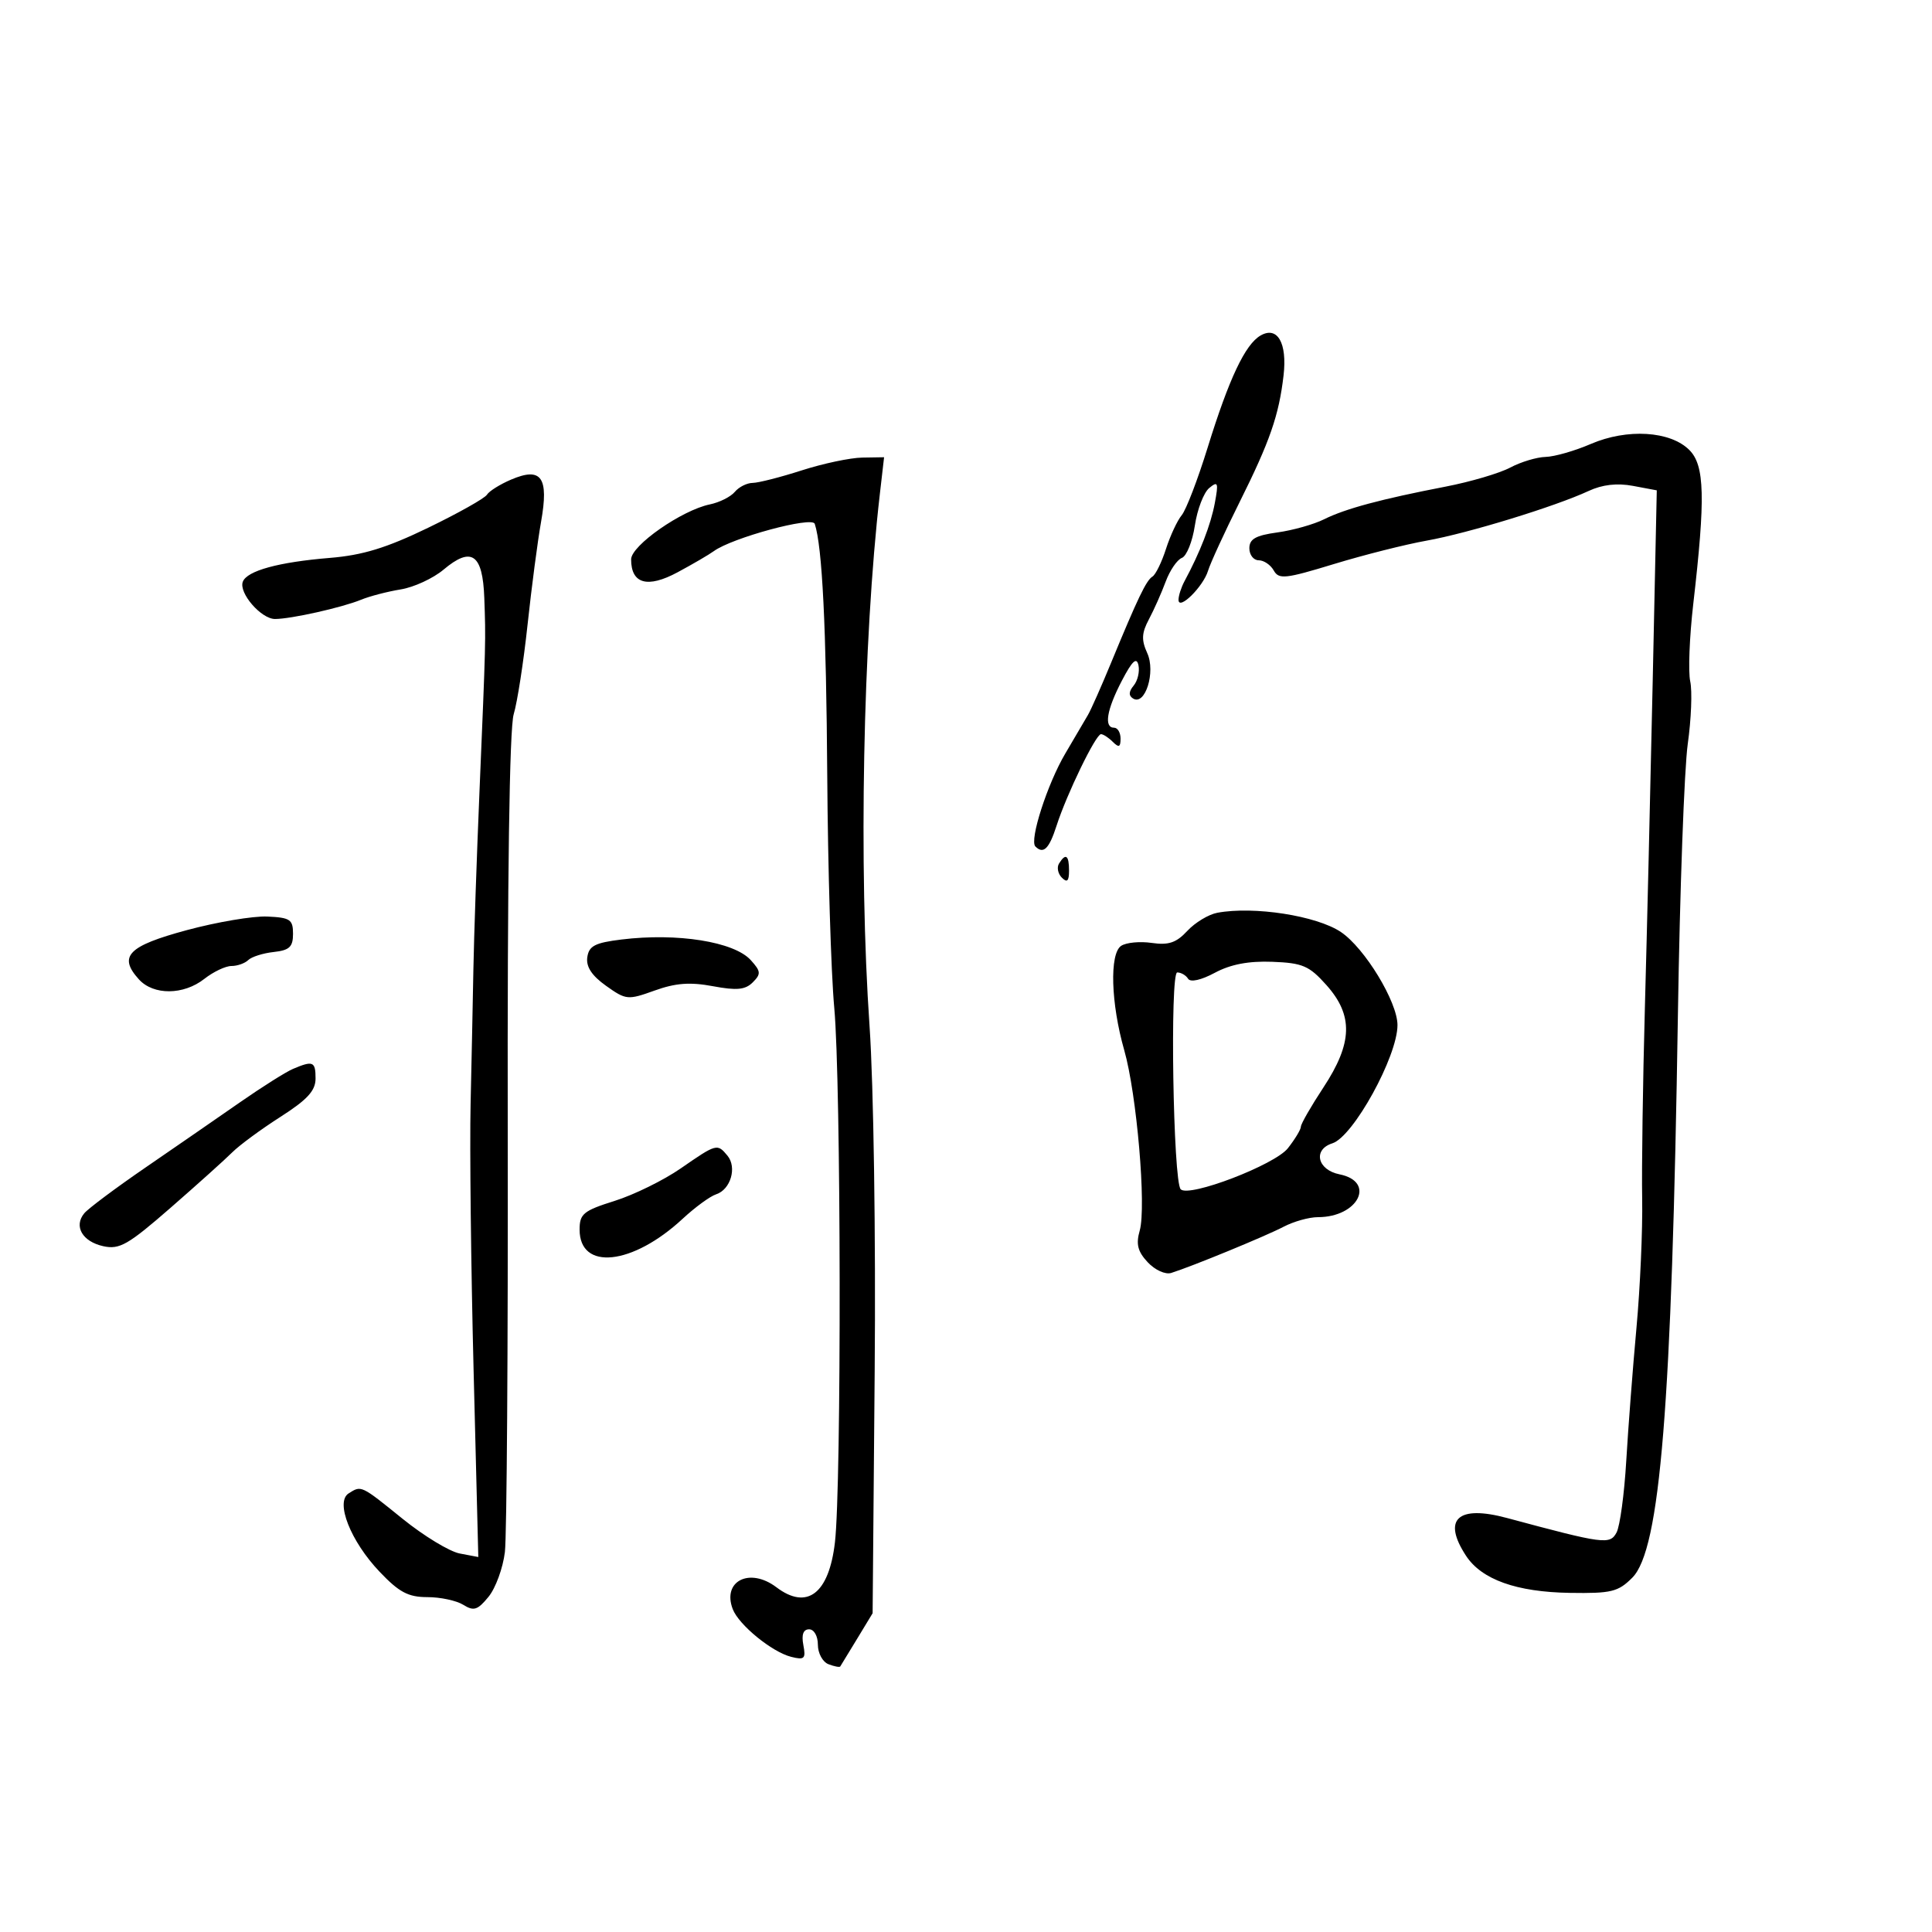 <svg xmlns="http://www.w3.org/2000/svg" width="300" height="300" viewBox="0 0 300 300" version="1.1">
	<path d="M 195.743 52.096 C 193.351 53.473, 190.840 58.789, 187.523 69.500 C 185.990 74.450, 184.178 79.175, 183.495 80 C 182.812 80.825, 181.713 83.181, 181.053 85.236 C 180.394 87.291, 179.449 89.223, 178.954 89.529 C 177.984 90.128, 176.686 92.835, 172.494 103 C 171.019 106.575, 169.423 110.175, 168.947 111 C 168.470 111.825, 166.885 114.525, 165.423 117 C 162.636 121.719, 159.814 130.481, 160.773 131.440 C 162.016 132.683, 162.903 131.820, 164.050 128.250 C 165.639 123.308, 170.154 114, 170.962 114 C 171.313 114, 172.140 114.540, 172.800 115.200 C 173.733 116.133, 174 116.022, 174 114.700 C 174 113.765, 173.550 113, 173 113 C 171.386 113, 171.841 110.224, 174.196 105.710 C 175.813 102.611, 176.495 101.975, 176.779 103.298 C 176.991 104.287, 176.656 105.709, 176.034 106.459 C 175.260 107.392, 175.232 108.025, 175.947 108.467 C 177.823 109.627, 179.476 104.340, 178.148 101.425 C 177.216 99.380, 177.268 98.301, 178.399 96.175 C 179.182 94.704, 180.354 92.070, 181.003 90.322 C 181.652 88.574, 182.785 86.913, 183.522 86.630 C 184.258 86.348, 185.165 84.080, 185.539 81.590 C 185.912 79.101, 186.914 76.487, 187.766 75.782 C 189.131 74.651, 189.233 74.931, 188.630 78.149 C 188.005 81.489, 186.342 85.771, 183.936 90.236 C 183.421 91.191, 183 92.499, 183 93.141 C 183 94.884, 186.839 91.100, 187.588 88.618 C 187.940 87.453, 190.136 82.675, 192.468 78 C 197.185 68.543, 198.592 64.493, 199.309 58.302 C 199.894 53.254, 198.363 50.589, 195.743 52.096 M 247 68.946 C 244.525 70.014, 241.375 70.916, 240 70.950 C 238.625 70.984, 236.150 71.730, 234.500 72.608 C 232.850 73.485, 228.350 74.812, 224.500 75.557 C 214.434 77.503, 208.910 78.987, 205.600 80.635 C 204.005 81.430, 200.742 82.348, 198.350 82.676 C 194.986 83.137, 194 83.694, 194 85.136 C 194 86.161, 194.653 87, 195.450 87 C 196.248 87, 197.299 87.712, 197.786 88.582 C 198.577 89.996, 199.572 89.890, 207.115 87.589 C 211.758 86.173, 218.245 84.535, 221.529 83.950 C 227.935 82.808, 241.478 78.655, 246.686 76.234 C 248.814 75.246, 251.101 74.984, 253.568 75.447 L 257.264 76.140 256.630 105.820 C 256.281 122.144, 255.735 144.950, 255.416 156.500 C 255.098 168.050, 254.908 181.391, 254.995 186.147 C 255.082 190.903, 254.685 199.903, 254.113 206.147 C 253.541 212.391, 252.826 221.703, 252.524 226.839 C 252.222 231.975, 251.545 236.982, 251.019 237.965 C 249.989 239.889, 249.071 239.768, 234 235.712 C 226.346 233.653, 223.920 235.895, 227.646 241.583 C 230.063 245.272, 235.484 247.210, 243.750 247.340 C 250.216 247.442, 251.267 247.186, 253.467 244.977 C 257.795 240.630, 259.600 218.322, 260.546 157.500 C 260.845 138.250, 261.533 119.359, 262.074 115.520 C 262.615 111.681, 262.788 107.310, 262.458 105.807 C 262.127 104.303, 262.339 98.894, 262.929 93.786 C 264.835 77.270, 264.708 72.264, 262.323 69.879 C 259.357 66.912, 252.657 66.505, 247 68.946 M 124.500 73.039 C 121.200 74.101, 117.768 74.977, 116.872 74.985 C 115.977 74.993, 114.730 75.621, 114.100 76.379 C 113.470 77.138, 111.728 78.012, 110.228 78.322 C 105.865 79.222, 98 84.711, 98 86.856 C 98 90.666, 100.542 91.376, 105.208 88.868 C 107.569 87.599, 110.107 86.117, 110.849 85.576 C 113.687 83.504, 126.118 80.140, 126.513 81.337 C 127.682 84.885, 128.300 97.347, 128.455 120.500 C 128.550 134.800, 129.040 151, 129.544 156.500 C 130.602 168.065, 130.680 230.608, 129.648 239.500 C 128.722 247.466, 125.323 250.072, 120.559 246.468 C 116.414 243.333, 112.103 245.496, 113.782 249.868 C 114.723 252.319, 119.875 256.525, 122.854 257.275 C 124.919 257.794, 125.151 257.568, 124.743 255.434 C 124.434 253.819, 124.736 253, 125.639 253 C 126.408 253, 127 254.041, 127 255.393 C 127 256.709, 127.739 258.070, 128.643 258.417 C 129.547 258.763, 130.369 258.924, 130.469 258.774 C 130.570 258.623, 131.743 256.700, 133.076 254.500 L 135.500 250.500 135.820 213 C 136 191.966, 135.651 168.419, 135.026 159.373 C 133.319 134.679, 133.996 99.498, 136.617 76.750 L 137.280 71 133.890 71.054 C 132.025 71.083, 127.800 71.977, 124.500 73.039 M 79.370 74.468 C 77.649 75.202, 75.957 76.260, 75.611 76.820 C 75.266 77.379, 71.151 79.692, 66.468 81.958 C 60.022 85.078, 56.319 86.213, 51.227 86.630 C 43.266 87.282, 38.358 88.625, 37.703 90.331 C 37.039 92.061, 40.549 96.118, 42.708 96.117 C 45.182 96.115, 53.102 94.343, 56.058 93.130 C 57.401 92.578, 60.174 91.856, 62.221 91.524 C 64.267 91.192, 67.260 89.810, 68.872 88.454 C 73.215 84.800, 74.957 86.011, 75.202 92.857 C 75.441 99.530, 75.446 99.329, 74.450 123 C 74.022 133.175, 73.598 145.550, 73.508 150.500 C 73.418 155.450, 73.222 164.900, 73.073 171.500 C 72.924 178.100, 73.132 196.612, 73.536 212.637 L 74.271 241.774 71.386 241.226 C 69.798 240.924, 65.807 238.500, 62.514 235.839 C 56.008 230.579, 56.126 230.634, 54.133 231.896 C 52.031 233.228, 54.445 239.332, 58.943 244.060 C 61.976 247.250, 63.389 248, 66.359 248 C 68.376 248, 70.890 248.539, 71.944 249.197 C 73.567 250.211, 74.166 250.020, 75.860 247.947 C 76.959 246.601, 78.102 243.475, 78.399 241 C 78.697 238.525, 78.895 209.009, 78.840 175.409 C 78.776 136.238, 79.108 113.094, 79.766 110.909 C 80.330 109.034, 81.299 102.775, 81.919 97 C 82.538 91.225, 83.482 84.038, 84.016 81.029 C 85.245 74.105, 84.080 72.460, 79.370 74.468 M 164.446 134.087 C 164.077 134.685, 164.275 135.675, 164.887 136.287 C 165.704 137.104, 166 136.815, 166 135.200 C 166 132.785, 165.481 132.413, 164.446 134.087 M 189.023 141.735 C 187.660 141.990, 185.564 143.257, 184.365 144.551 C 182.660 146.391, 181.455 146.798, 178.842 146.416 C 177.004 146.147, 174.865 146.353, 174.088 146.873 C 172.264 148.094, 172.494 155.802, 174.573 163.080 C 176.516 169.884, 178.022 187.435, 176.976 191.082 C 176.372 193.191, 176.658 194.329, 178.213 195.999 C 179.344 197.212, 180.957 197.946, 181.869 197.661 C 185.062 196.663, 196.546 191.942, 199.331 190.483 C 200.888 189.667, 203.280 189, 204.647 189 C 210.909 189, 213.688 183.488, 208 182.350 C 204.558 181.662, 203.829 178.506, 206.888 177.535 C 210.134 176.505, 217 164.038, 217 159.176 C 217 155.575, 211.920 147.217, 208.217 144.725 C 204.453 142.193, 194.697 140.673, 189.023 141.735 M 29 144.433 C 19.876 146.894, 18.323 148.490, 21.567 152.074 C 23.826 154.570, 28.503 154.536, 31.727 152 C 33.126 150.900, 35.019 150, 35.935 150 C 36.851 150, 38.028 149.585, 38.550 149.077 C 39.072 148.569, 40.850 148.007, 42.500 147.827 C 44.946 147.560, 45.500 147.038, 45.500 145 C 45.500 142.780, 45.052 142.480, 41.500 142.320 C 39.300 142.221, 33.675 143.172, 29 144.433 M 96.500 145.887 C 92.386 146.391, 91.446 146.880, 91.195 148.642 C 90.984 150.117, 91.892 151.499, 94.107 153.076 C 97.207 155.284, 97.483 155.311, 101.653 153.811 C 104.909 152.640, 107.149 152.473, 110.697 153.136 C 114.402 153.828, 115.728 153.700, 116.889 152.539 C 118.192 151.237, 118.155 150.829, 116.579 149.088 C 113.991 146.227, 105.178 144.822, 96.500 145.887 M 188.647 151.049 C 186.512 152.194, 184.849 152.565, 184.486 151.978 C 184.154 151.440, 183.395 151, 182.801 151 C 181.643 151, 182.163 183.497, 183.340 184.674 C 184.643 185.977, 197.948 180.881, 199.977 178.303 C 201.090 176.888, 202 175.380, 202 174.952 C 202 174.525, 203.575 171.783, 205.500 168.860 C 210.044 161.960, 210.168 157.669, 205.961 152.956 C 203.289 149.964, 202.273 149.527, 197.563 149.347 C 193.884 149.207, 191.089 149.740, 188.647 151.049 M 45.500 165.975 C 44.400 166.442, 40.696 168.776, 37.268 171.162 C 33.841 173.548, 27.250 178.098, 22.621 181.274 C 17.993 184.449, 13.702 187.655, 13.086 188.397 C 11.414 190.412, 12.793 192.796, 16.044 193.510 C 18.556 194.061, 19.883 193.303, 26.495 187.537 C 30.660 183.904, 34.968 180.032, 36.069 178.931 C 37.169 177.831, 40.528 175.358, 43.534 173.435 C 47.736 170.747, 49 169.367, 49 167.469 C 49 164.824, 48.608 164.656, 45.500 165.975 M 105.696 181.435 C 103.054 183.264, 98.441 185.531, 95.446 186.473 C 90.589 188.001, 90 188.483, 90 190.933 C 90 197.352, 98.201 196.490, 106 189.252 C 107.925 187.465, 110.264 185.755, 111.199 185.451 C 113.455 184.716, 114.467 181.268, 112.960 179.452 C 111.376 177.543, 111.284 177.568, 105.696 181.435" stroke="none" fill="black" fill-rule="evenodd"/>
</svg>